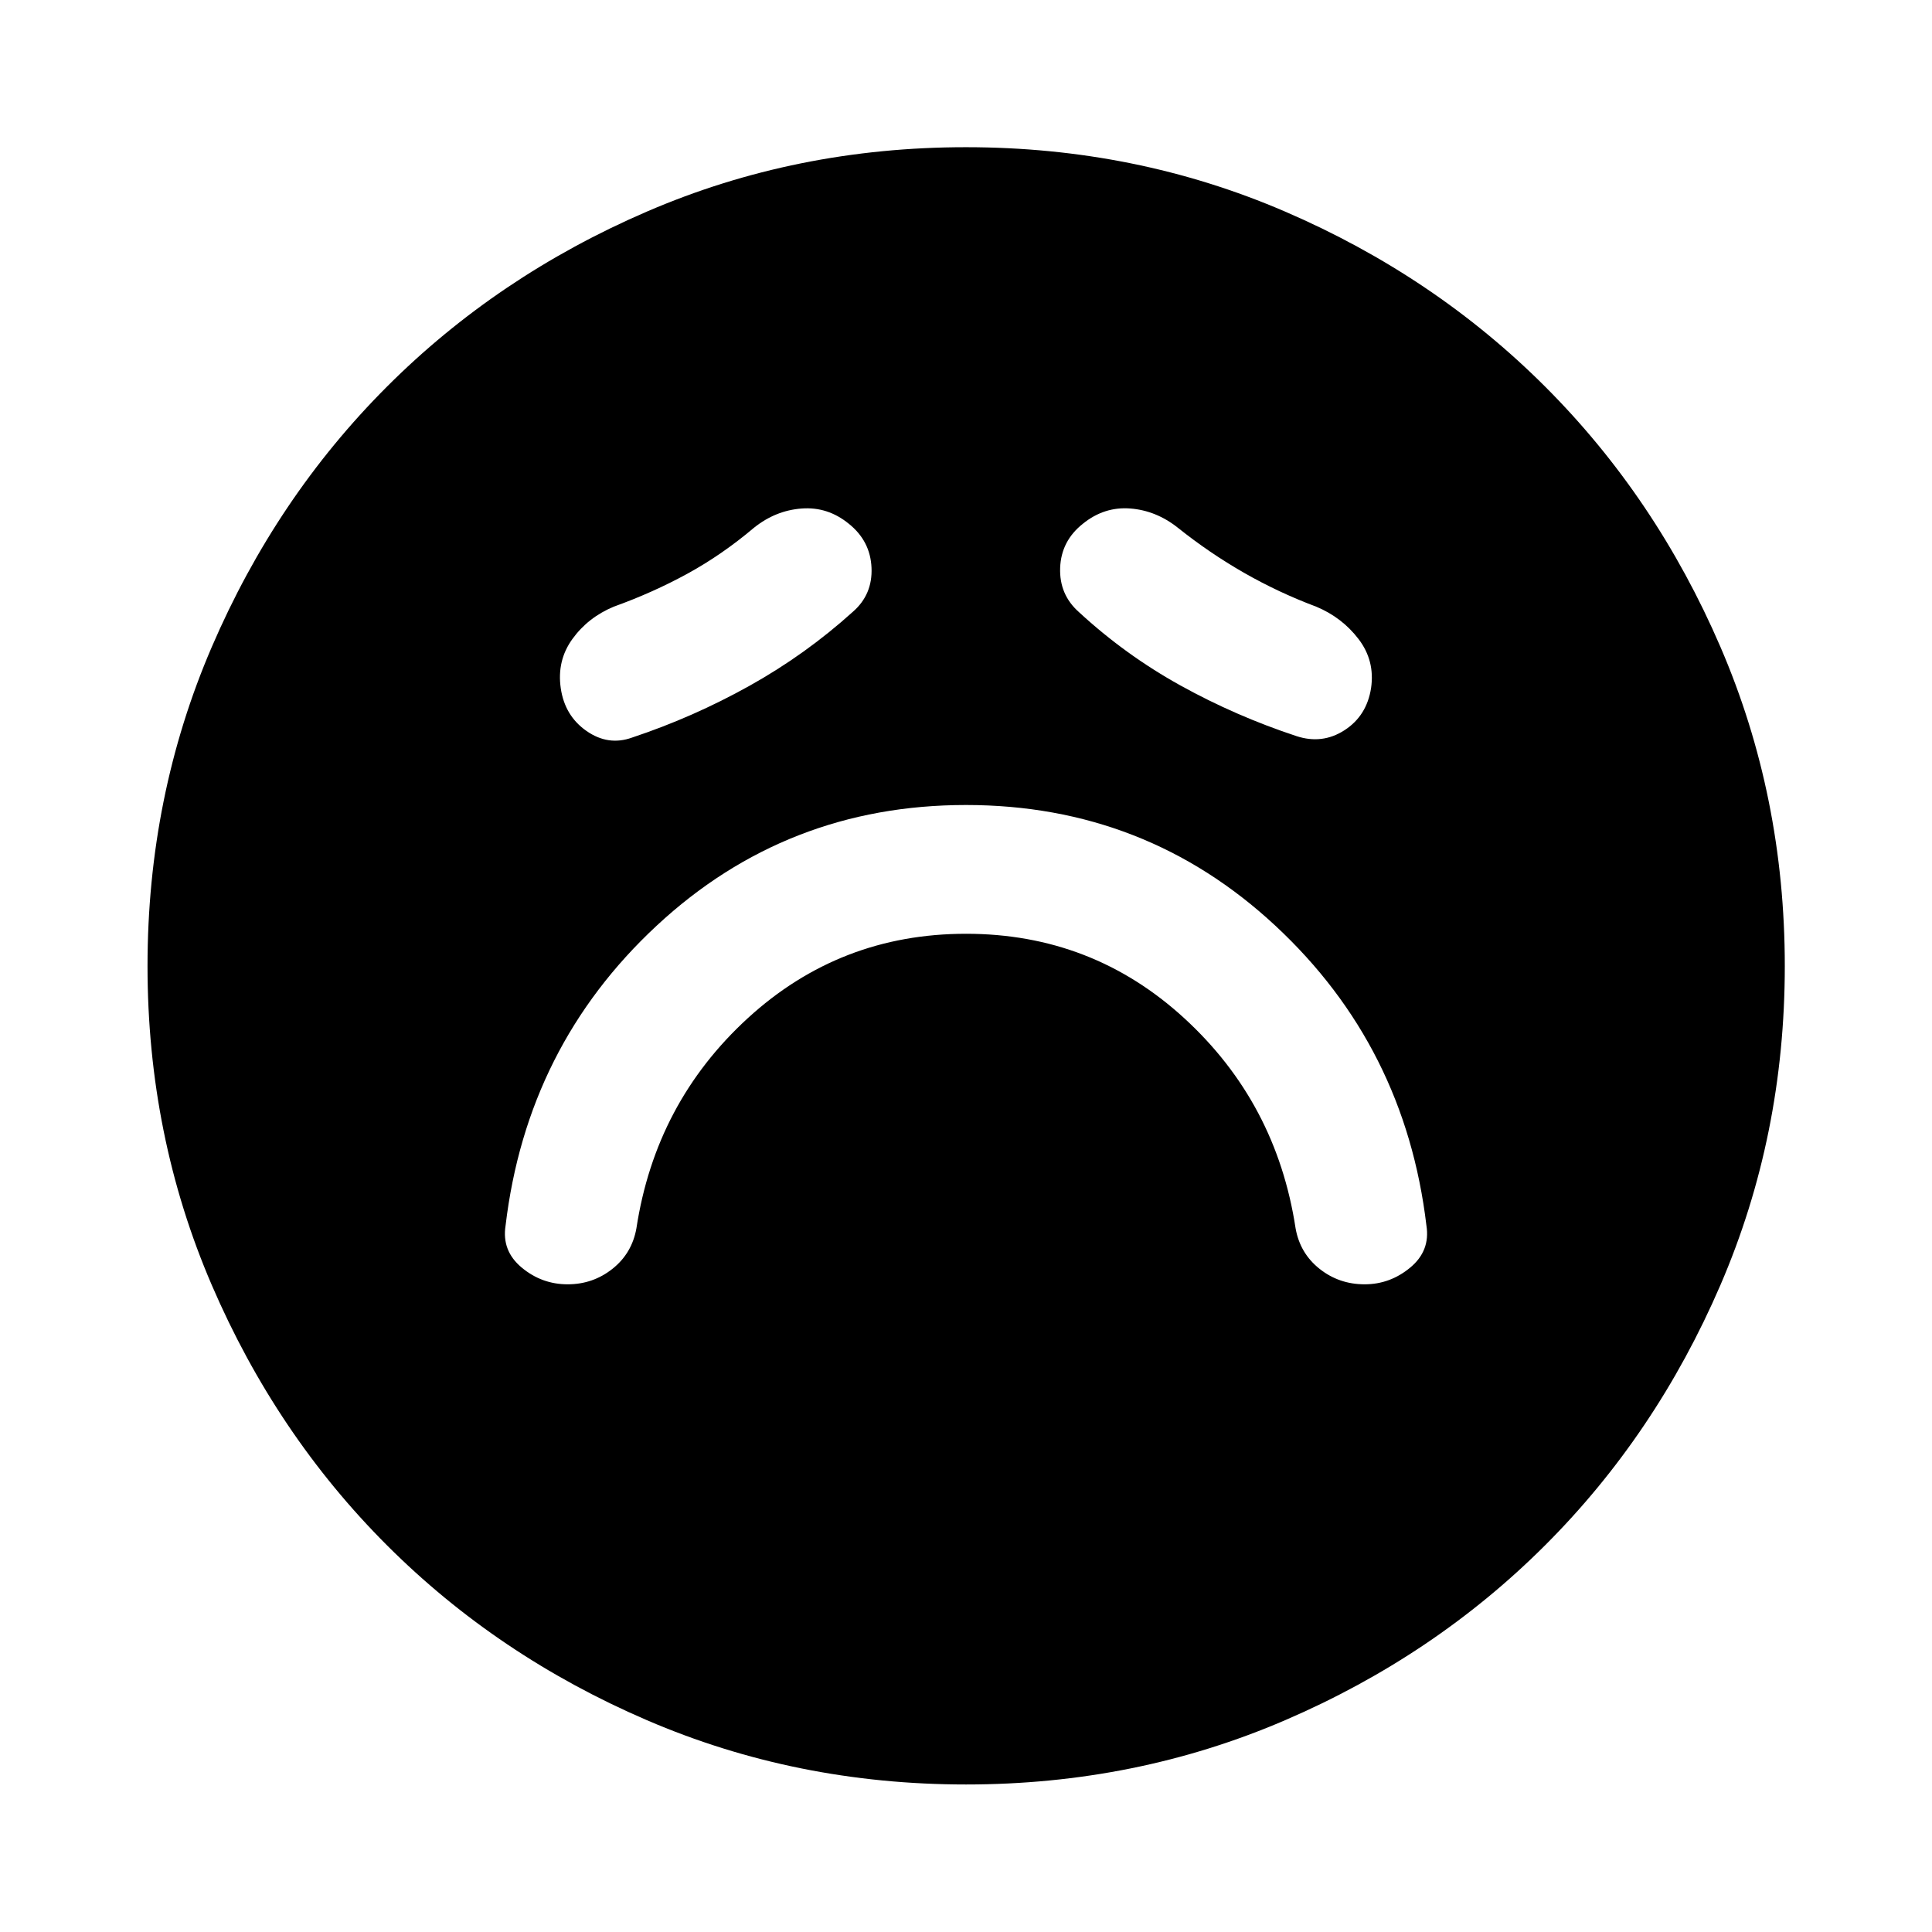 <svg xmlns="http://www.w3.org/2000/svg" height="40" viewBox="0 96 960 960" width="40"><path d="M480.008 559.986q62.68 0 108.464 41.975 45.783 41.975 55.303 104.409 2.208 12.407 11.901 20.102 9.694 7.695 22.411 7.695 12.638 0 22.656-8.319 10.018-8.319 8.044-20.835-10.584-89.086-75.084-149.049Q569.203 496 480 496t-153.703 59.964q-64.5 59.963-75.084 149.049-1.974 12.516 8.018 20.835t22.816 8.319q12.583 0 22.277-7.695 9.693-7.695 11.901-20.102 9.521-62.434 55.311-104.409 45.791-41.975 108.472-41.975Zm-56.175-160.037q9.797-8.558 9.218-21.855-.58-13.297-11.297-21.855-10.479-8.558-23.475-7.558-12.996 1-23.634 9.558-15.92 13.442-33.062 22.823-17.141 9.38-36.583 16.38-12.797 5.319-20.576 16.076-7.779 10.757-5.779 24.475 2 13.717 12.802 21.235 10.802 7.518 22.589 3.279 30.319-10.079 58.319-25.699 28-15.62 51.478-36.859Zm112.324.239q23.01 21.24 50.368 36.399 27.359 15.159 57.61 25.159 12.865 4.24 23.923-2.898 11.058-7.138 13.217-20.935 2-13.638-6.239-24.395T654 397.442q-18.681-7-35.822-16.809-17.142-9.809-32.903-22.394-10.815-8.59-23.723-9.574-12.907-.984-23.473 7.578-10.804 8.562-11.297 21.895-.492 13.333 9.375 22.05Zm-56.135 582.508q-84.377 0-158.573-31.939-74.195-31.938-129.232-86.974-55.036-55.037-86.974-129.21-31.939-74.174-31.939-158.551 0-84.377 31.939-158.573 31.938-74.195 86.949-129.24 55.011-55.045 129.197-87.054 74.185-32.01 158.576-32.01 84.39 0 158.605 31.997 74.214 31.998 129.247 87.021 55.033 55.024 87.035 129.226Q886.855 491.591 886.855 576q0 84.399-32.01 158.592-32.009 74.193-87.054 129.21-55.045 55.017-129.218 86.955-74.174 31.939-158.551 31.939Z"/></svg>